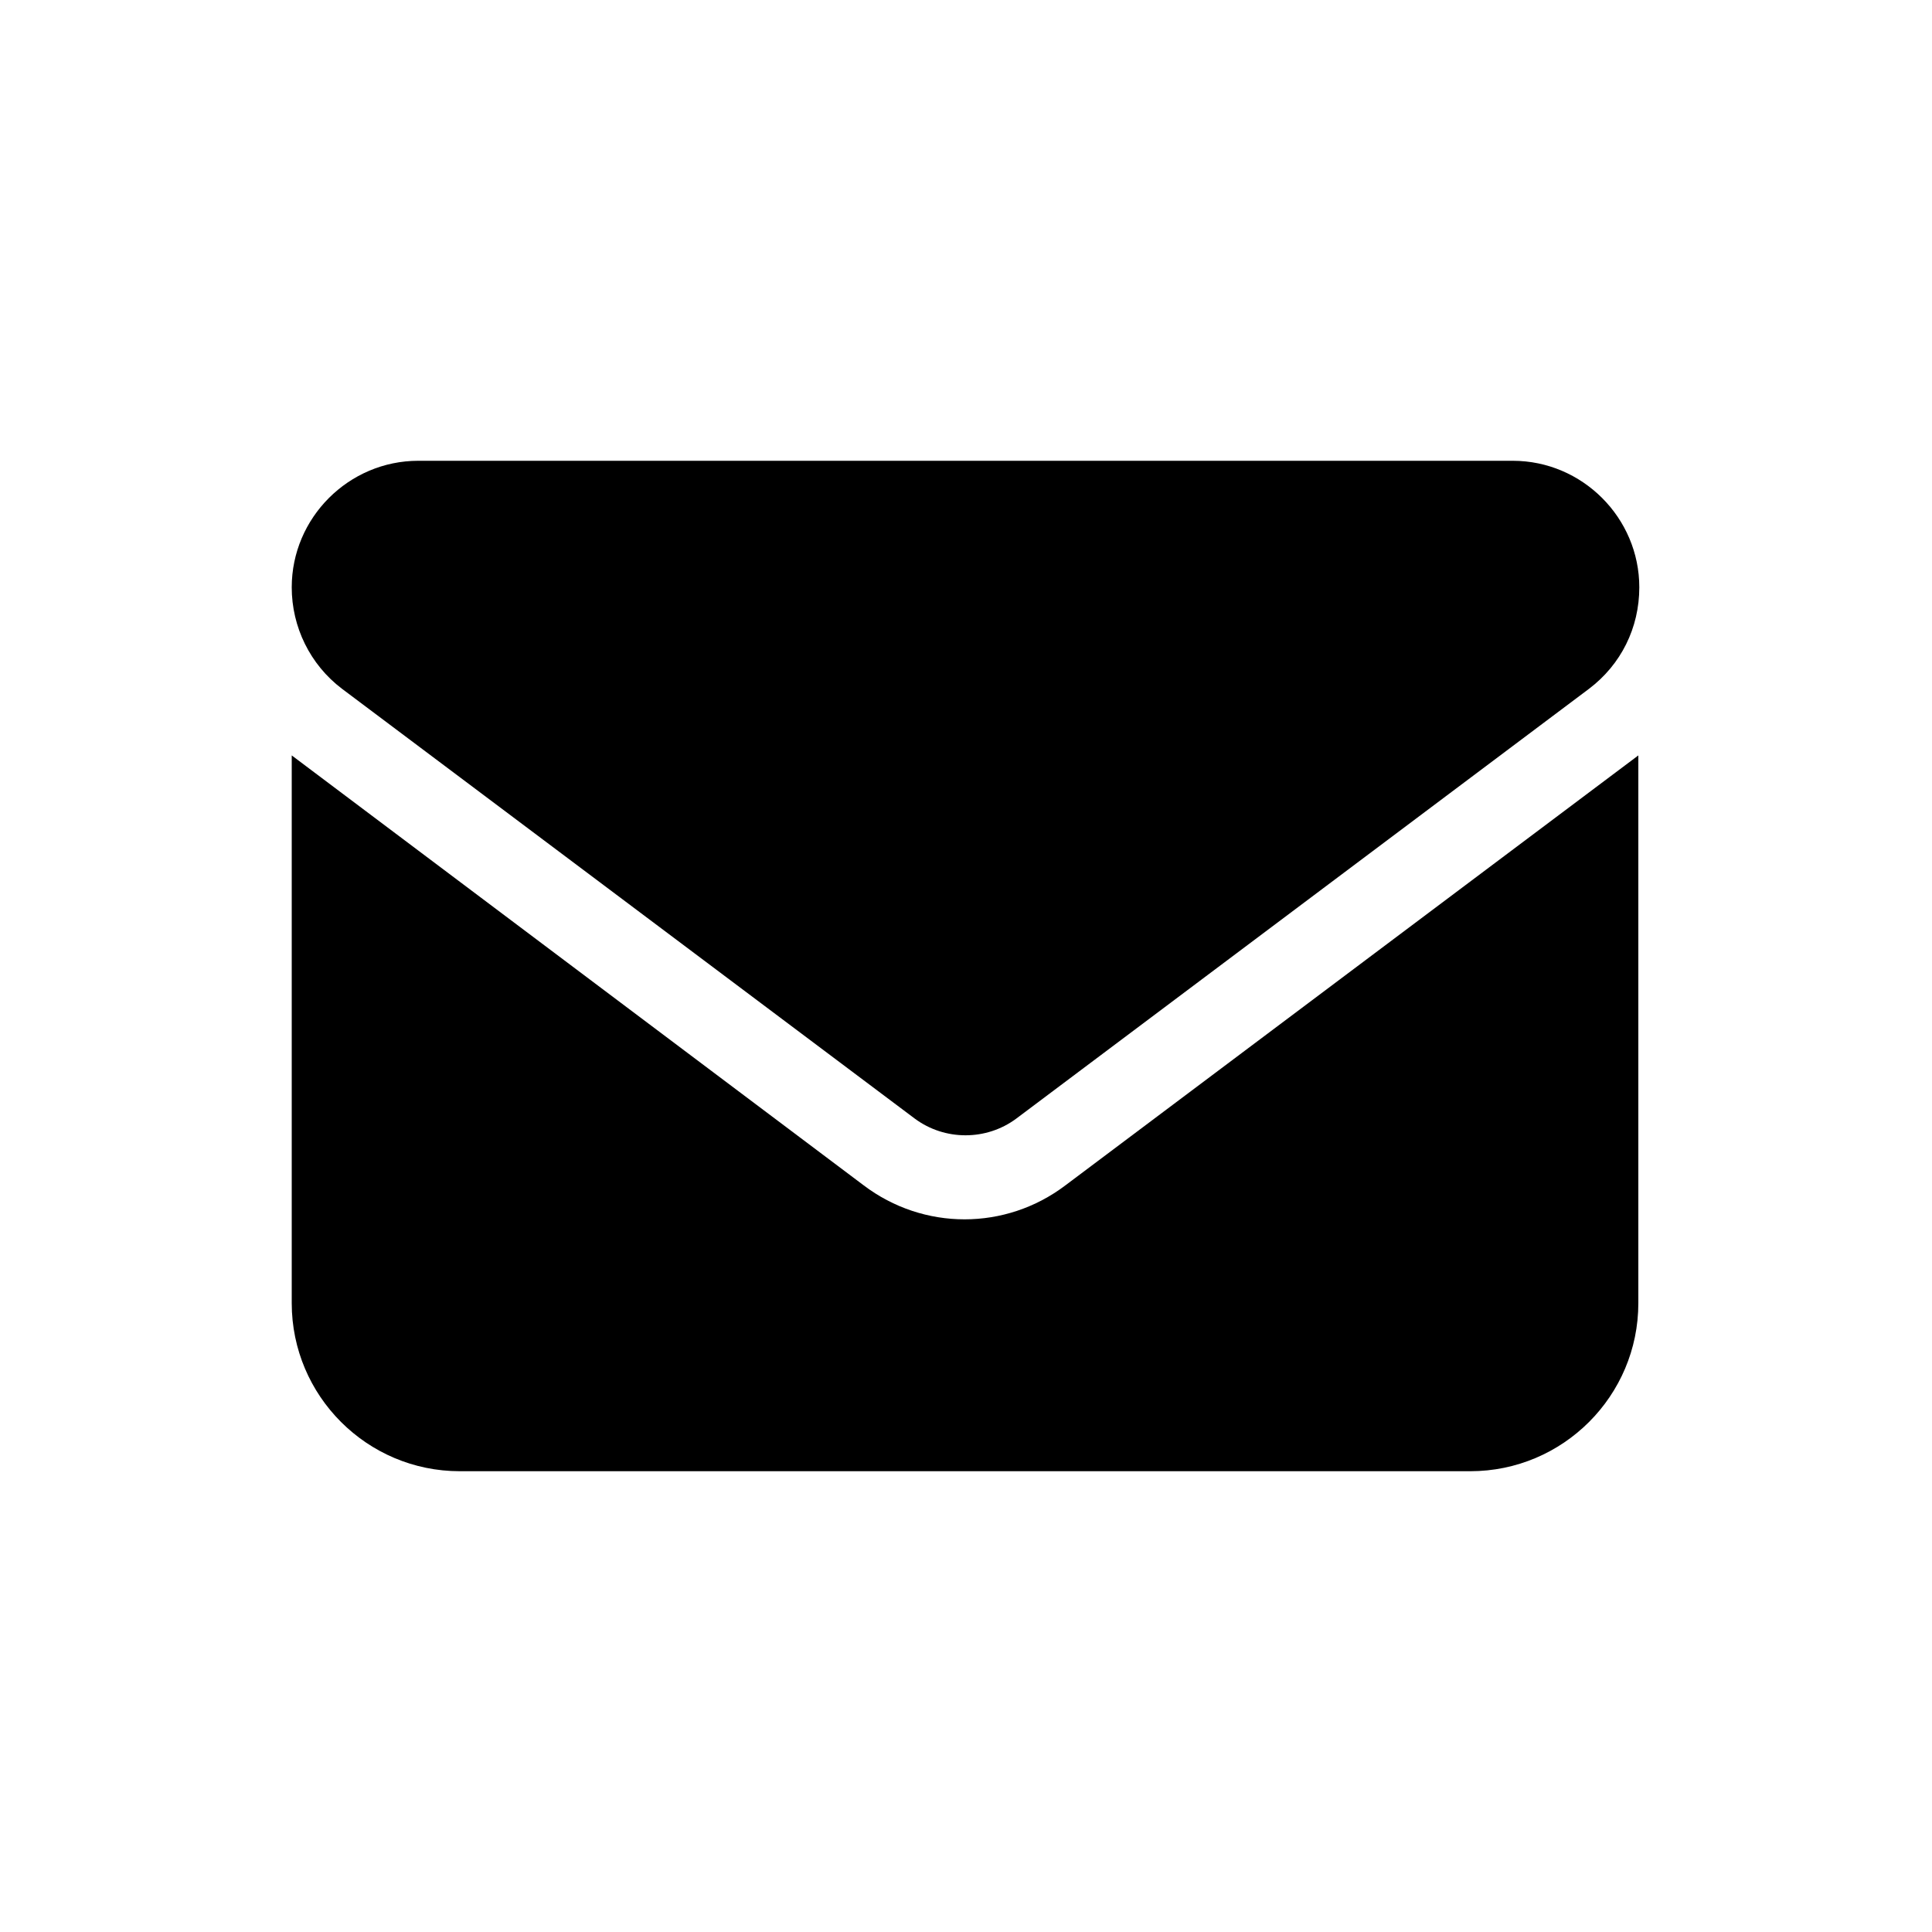<?xml version="1.0" encoding="UTF-8"?>
<svg id="Layer_1" data-name="Layer 1" xmlns="http://www.w3.org/2000/svg" viewBox="0 0 20 20">
  <path class="fill-primary stroke-none" d="m4.33,4.77c-.72,0-1.31.59-1.31,1.31,0,.41.19.8.52,1.05l5.93,4.45c.31.23.74.23,1.05,0l5.93-4.45c.33-.25.52-.63.52-1.05,0-.72-.59-1.31-1.31-1.31,0,0-11.34,0-11.34,0Z"/>
  <path class="fill-primary stroke-none" d="m3.02,7.82v5.67c0,.96.78,1.74,1.74,1.74h10.46c.96,0,1.74-.78,1.74-1.74v-5.67l-5.93,4.45c-.62.47-1.47.47-2.09,0L3.02,7.82Z" />
</svg>